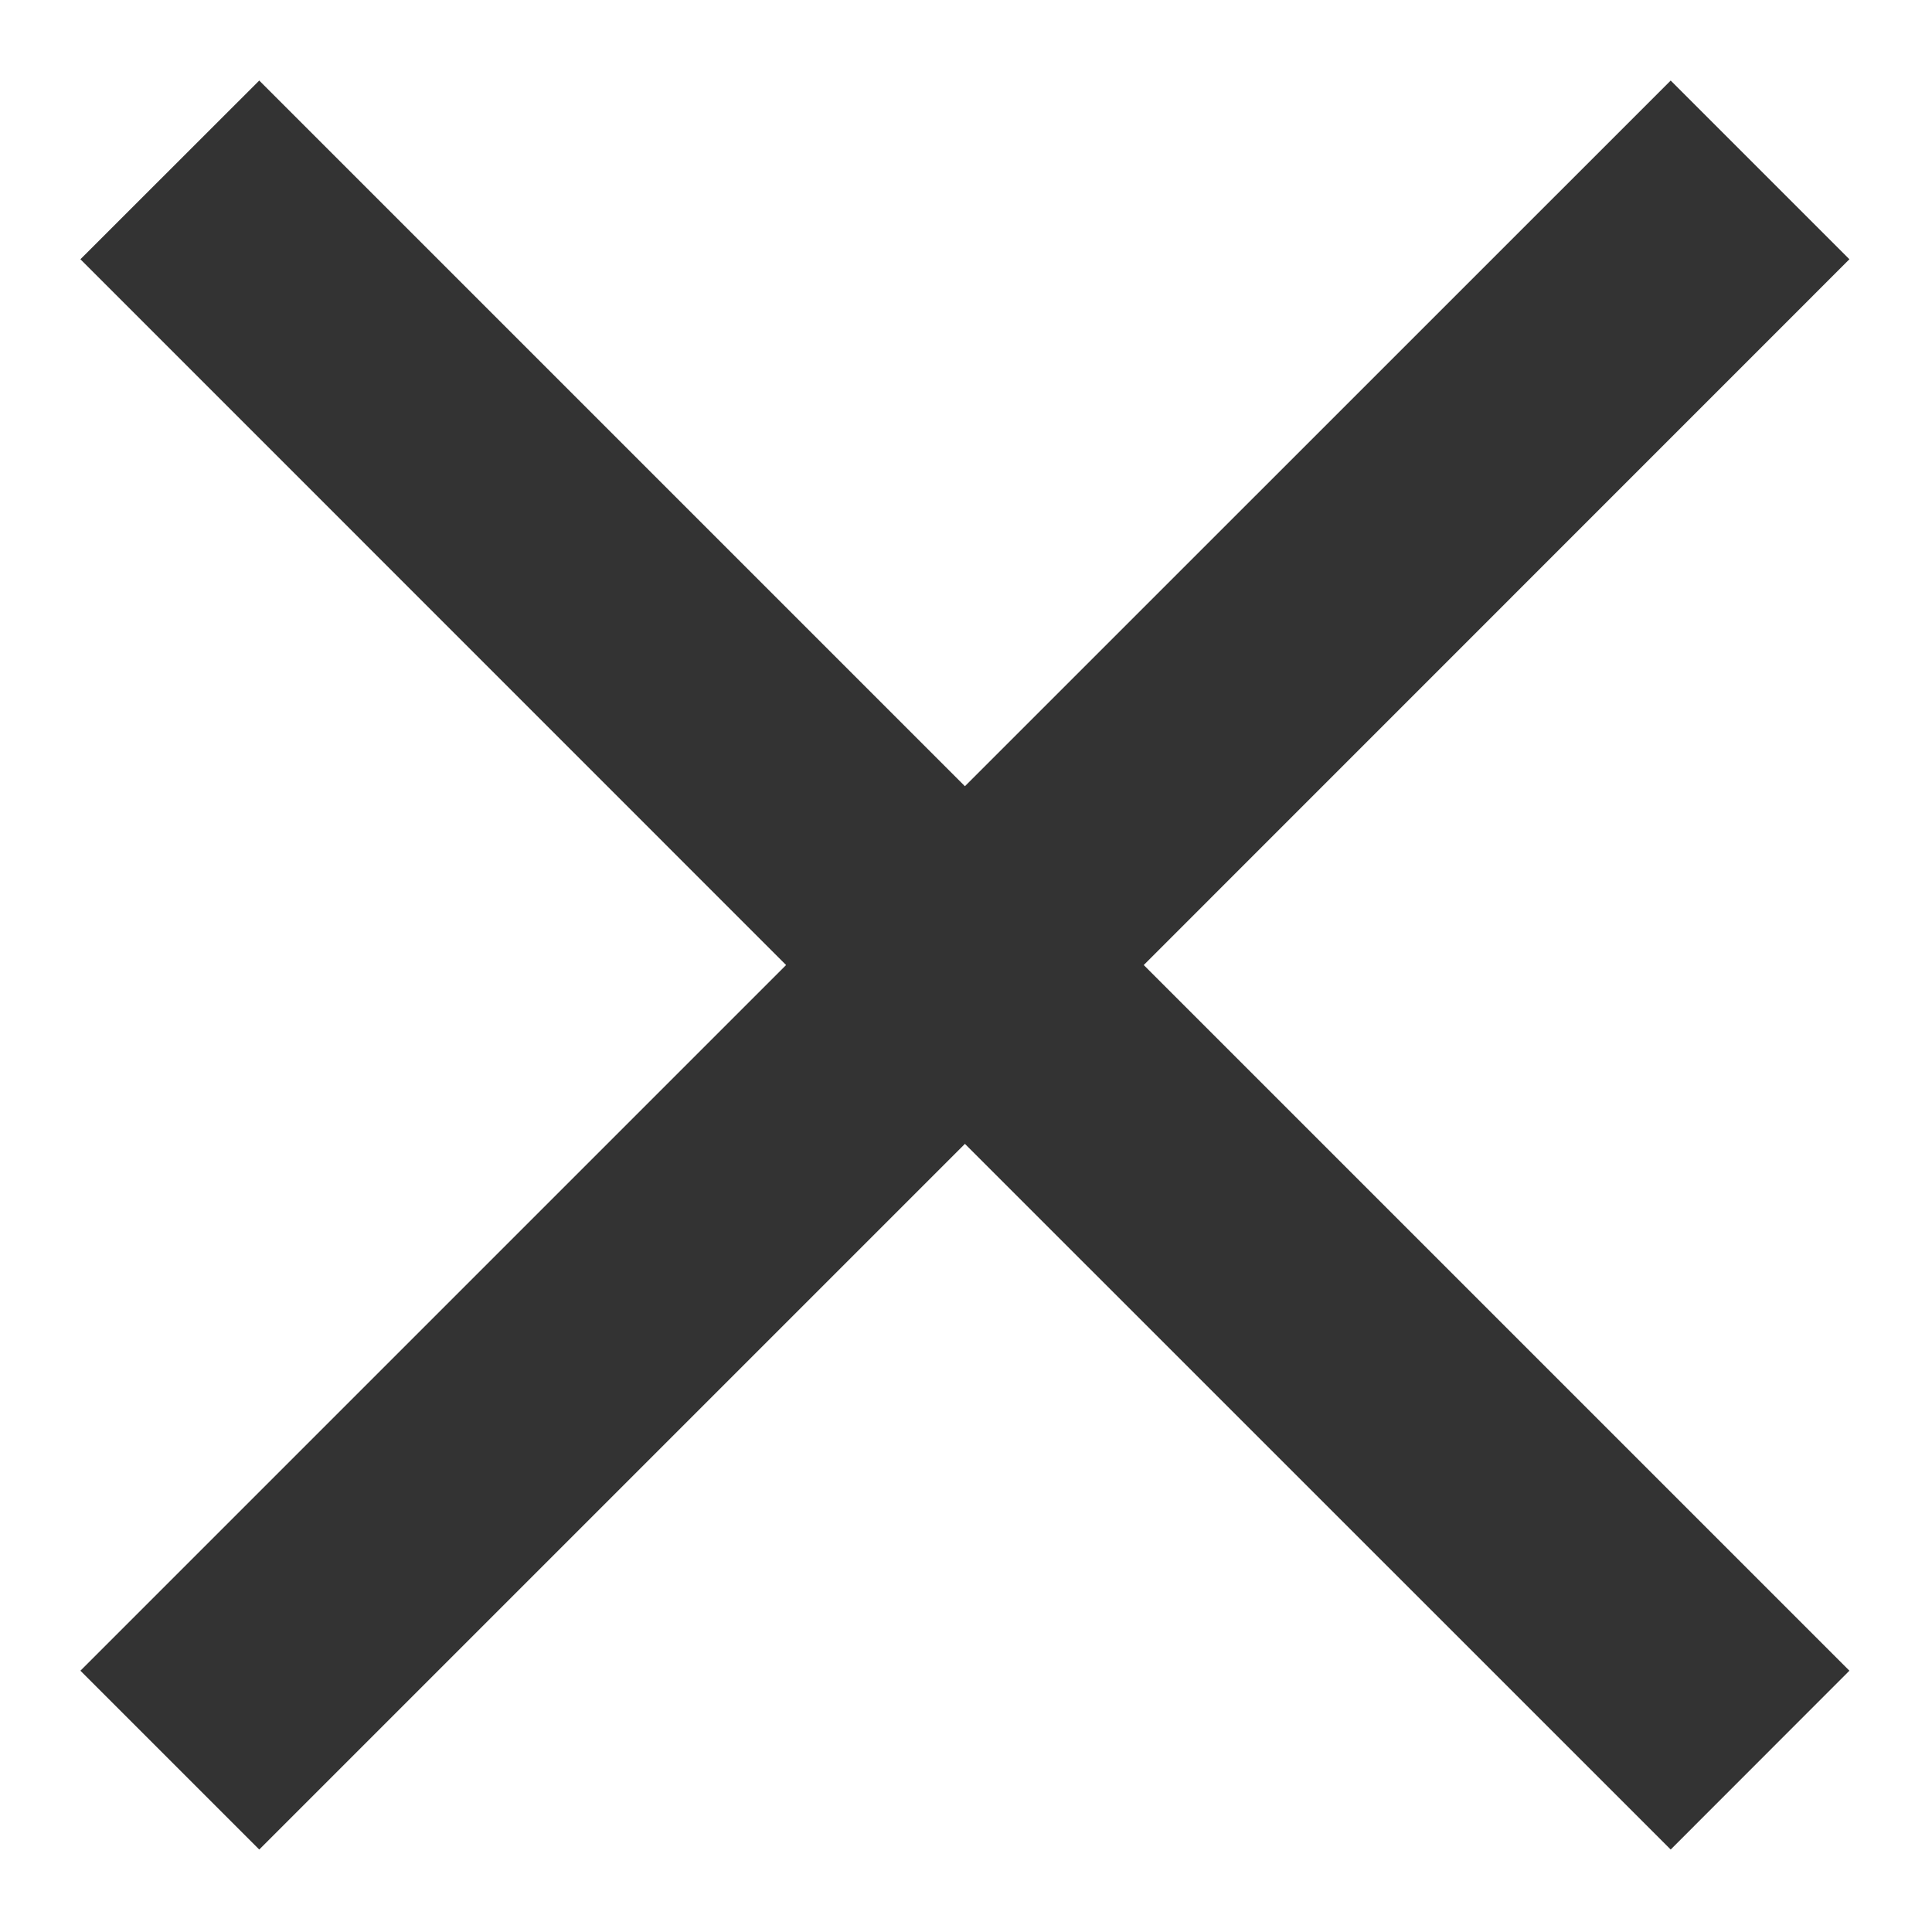 <svg width="16" height="16" viewBox="0 0 16 16" fill="none" xmlns="http://www.w3.org/2000/svg">
<path fill-rule="evenodd" clip-rule="evenodd" d="M15.316 2.147L13.836 0.667L7.991 6.511L2.147 0.667L0.666 2.147L6.51 7.992L0.666 13.836L2.147 15.317L7.991 9.473L13.836 15.317L15.316 13.836L9.472 7.992L15.316 2.147Z" fill="#333333"/>
</svg>
